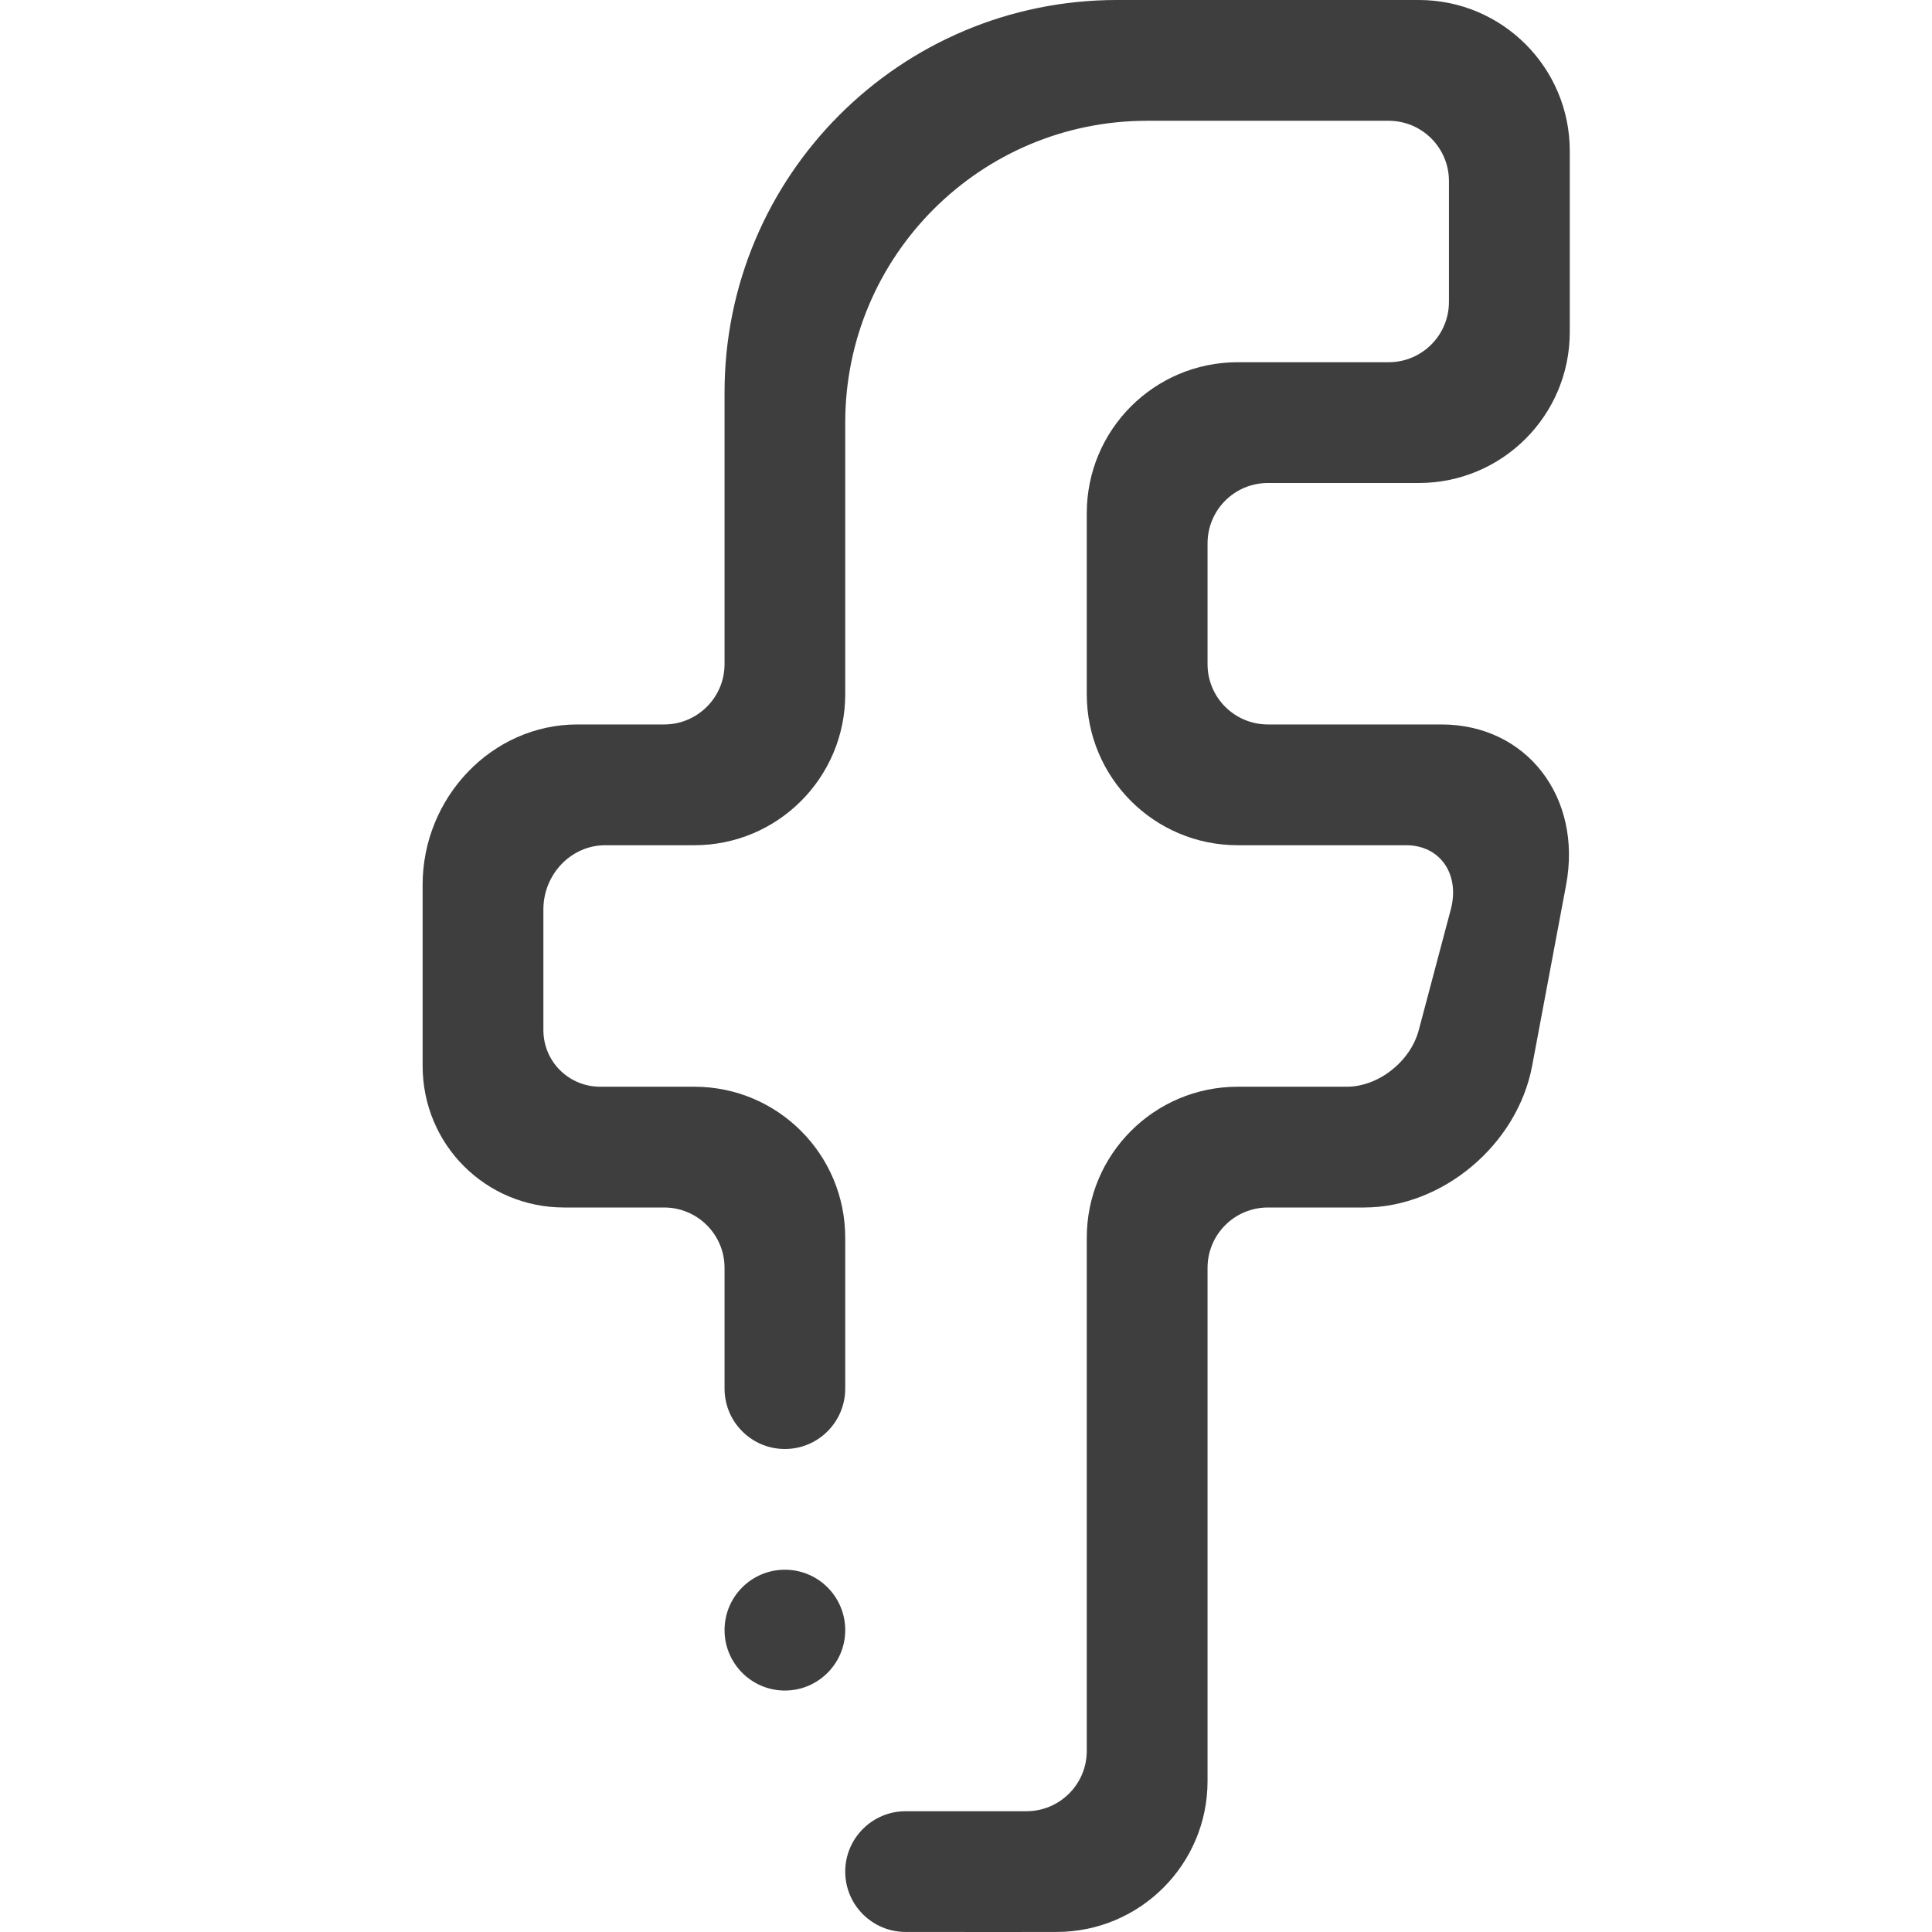 <svg width="100%" height="100%" viewBox="0 0 39 39" fill="none" xmlns="http://www.w3.org/2000/svg">
<g clip-path="url(#clip0_32_19)">
<path fill-rule="evenodd" clip-rule="evenodd" d="M28.64 9.75H25.594C24.921 9.75 24.376 10.295 24.376 10.969V13.407C24.376 14.079 24.921 14.624 25.594 14.624H29.095C30.821 14.624 31.945 16.097 31.614 17.863L30.929 21.512C30.63 23.113 29.114 24.375 27.536 24.375H25.594C24.921 24.375 24.376 24.921 24.376 25.593V35.954C24.376 37.636 23.011 38.999 21.328 38.999C21.305 39.001 19.316 38.999 18.281 38.999C17.609 38.999 17.062 38.454 17.062 37.781C17.062 37.108 17.609 36.562 18.281 36.562H20.719C21.392 36.562 21.938 36.017 21.938 35.344V24.985C21.938 23.301 23.302 21.937 24.985 21.937H27.188C27.822 21.937 28.471 21.431 28.64 20.793L29.286 18.359C29.475 17.649 29.072 17.062 28.384 17.062H24.985C23.301 17.062 21.938 15.698 21.938 14.015V10.359C21.938 8.676 23.301 7.312 24.985 7.312H28.031C28.704 7.312 29.249 6.767 29.249 6.093V3.655C29.249 2.983 28.704 2.438 28.031 2.438H23.157C19.791 2.438 17.062 5.165 17.062 8.531V14.015C17.062 15.698 15.699 17.062 14.016 17.062H12.217C11.528 17.062 10.969 17.649 10.969 18.358V20.792C10.969 21.431 11.483 21.937 12.117 21.937H14.016C15.699 21.937 17.062 23.301 17.062 24.985V28.03C17.062 28.704 16.517 29.25 15.844 29.25C15.171 29.25 14.626 28.704 14.626 28.03V25.593C14.626 24.921 14.079 24.375 13.407 24.375H11.388C9.81 24.375 8.531 23.113 8.531 21.512V17.863C8.531 16.097 9.93 14.624 11.656 14.624H13.407C14.079 14.624 14.626 14.079 14.626 13.406V7.921C14.626 3.546 18.172 0 22.547 0H28.64C30.324 0 31.688 1.364 31.688 3.046V6.703C31.688 8.386 30.324 9.75 28.64 9.75ZM15.844 31.687C16.517 31.687 17.062 32.232 17.062 32.906C17.062 33.578 16.517 34.126 15.844 34.126C15.171 34.126 14.626 33.578 14.626 32.906C14.626 32.232 15.171 31.687 15.844 31.687Z" fill="#3E3E3E"/>
</g>
<defs>
<clipPath id="clip0_32_19">
<rect width="39" height="39" fill="white"/>
</clipPath>
</defs>
</svg>
